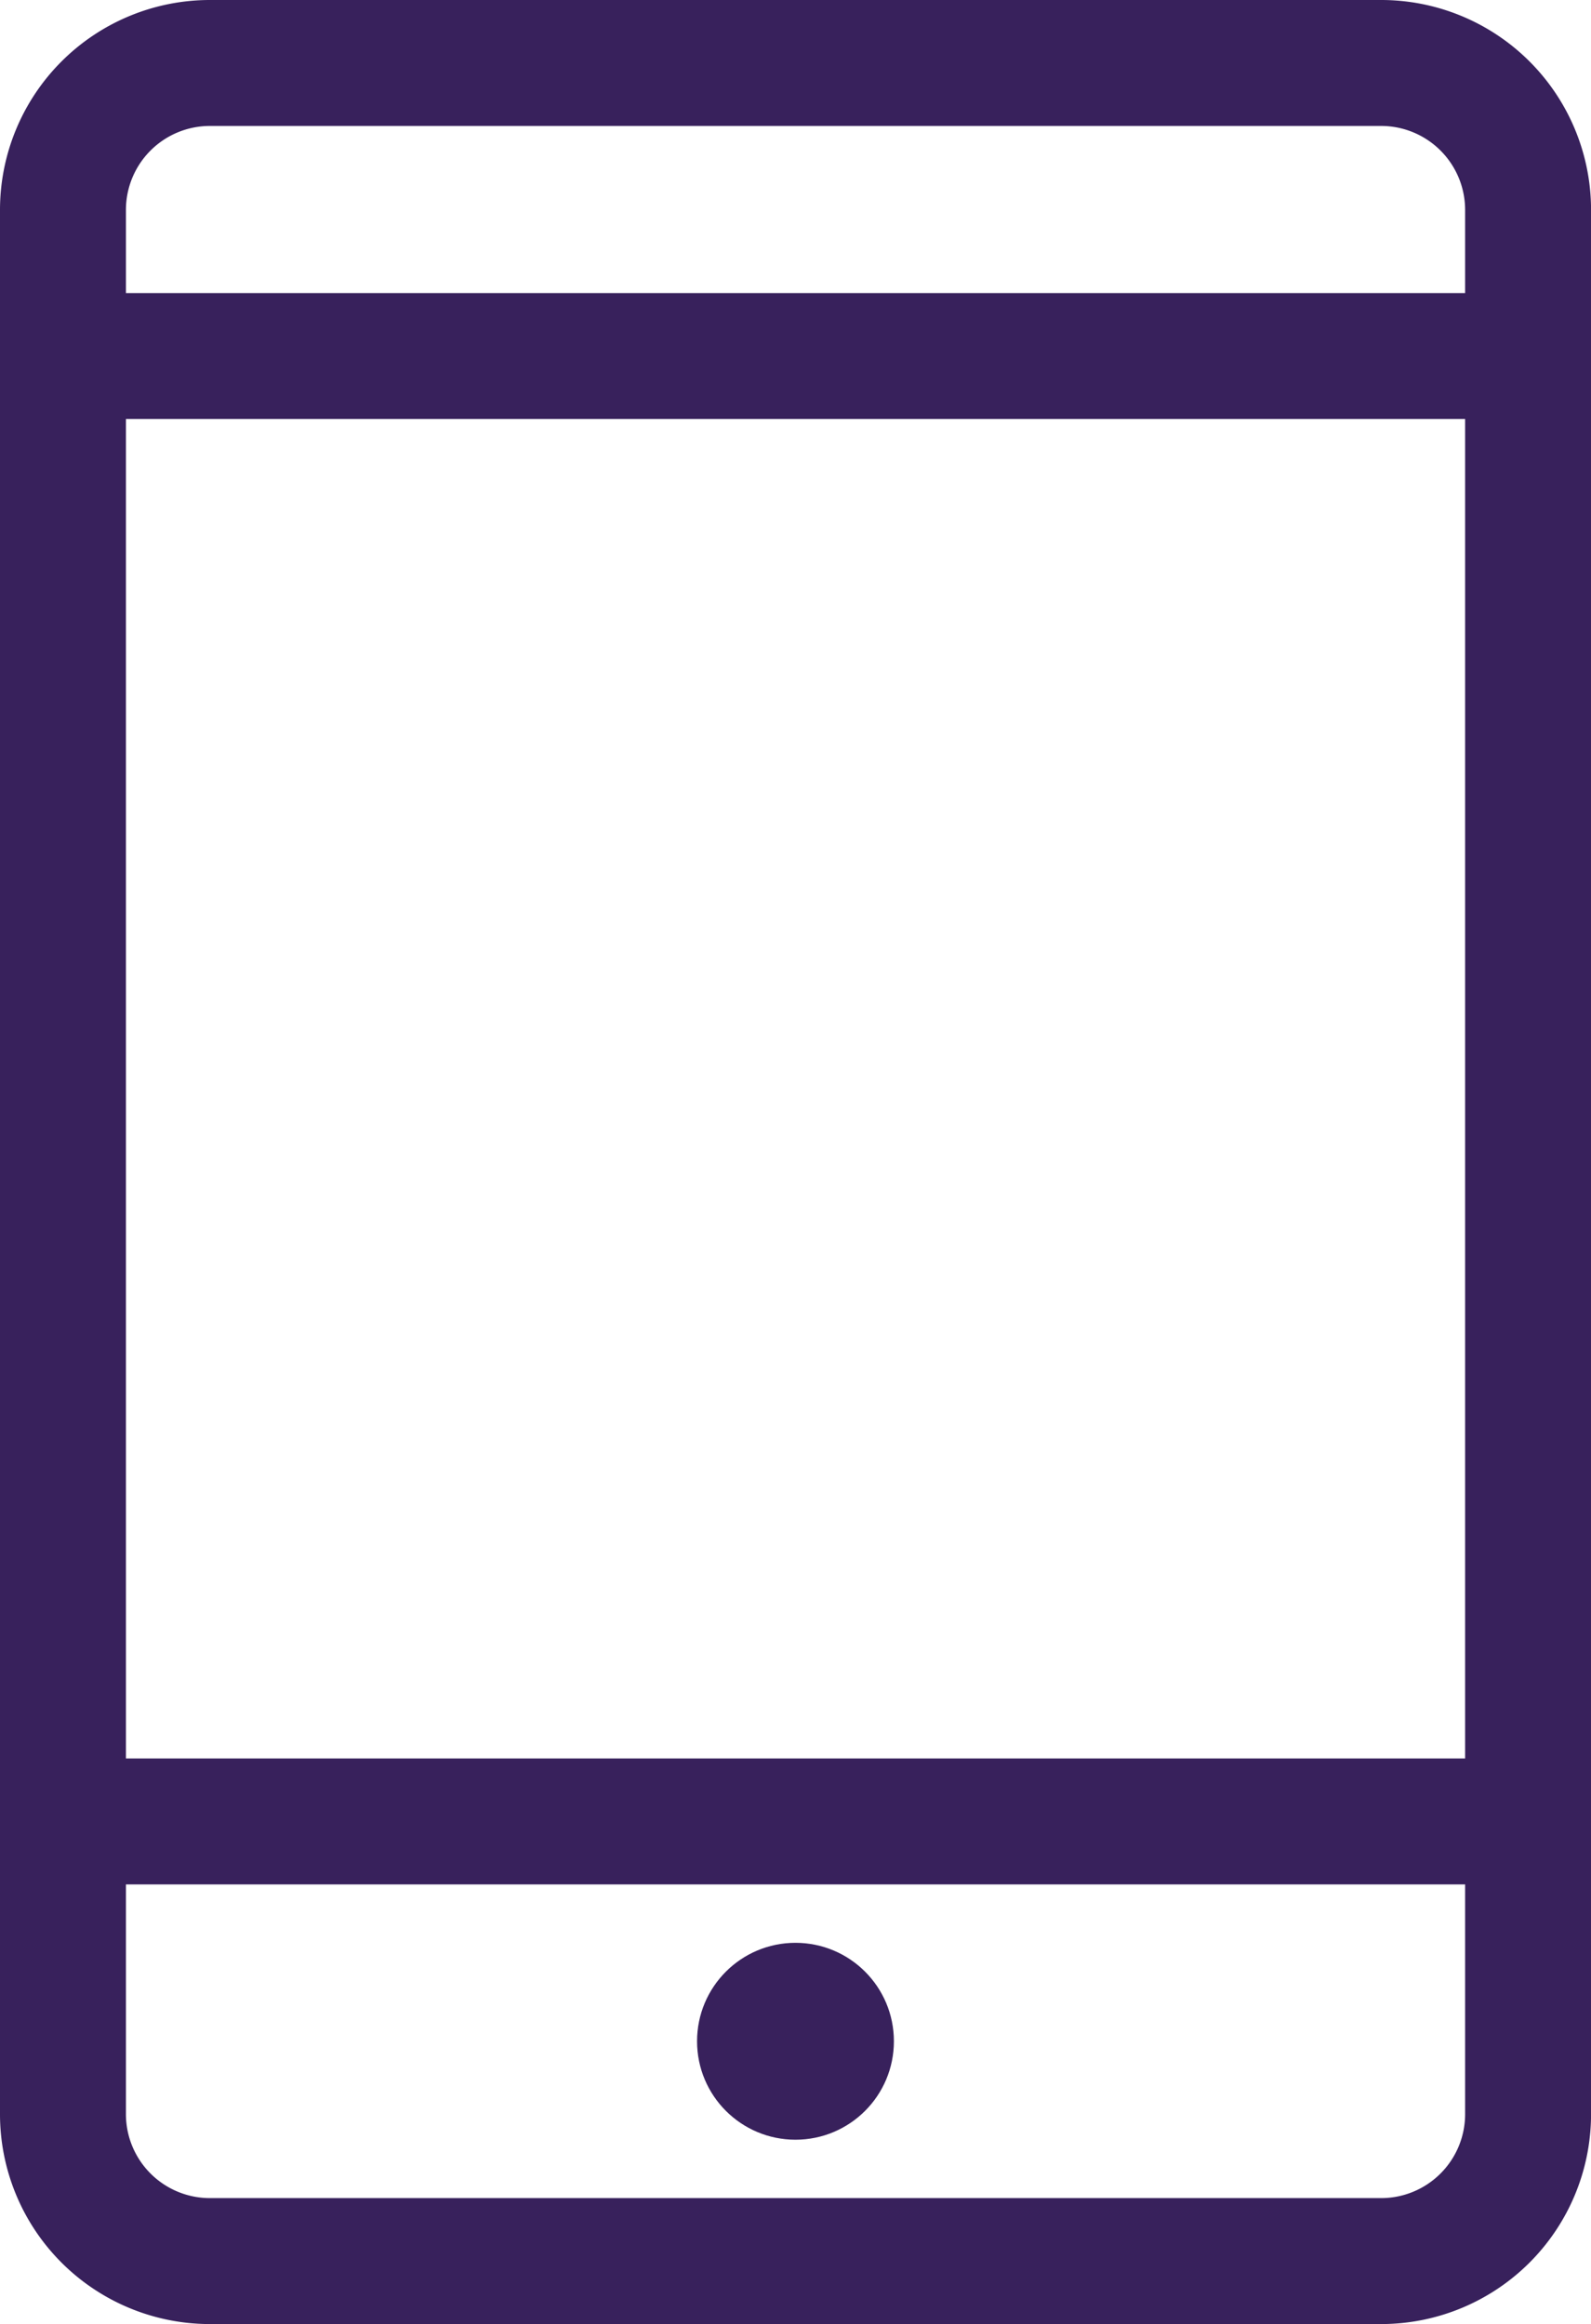 <svg xmlns="http://www.w3.org/2000/svg" width="31.585" height="46.128" style=""><rect id="backgroundrect" width="100%" height="100%" x="0" y="0" fill="none" stroke="none"/>
  
<g class="currentLayer" style=""><title>Layer 1</title><g id="mobile-contact" class="selected" stroke="#38215C" stroke-opacity="1">
    <line id="Line_77" data-name="Line 77" x2="30.335" fill="none" stroke="#38215C" stroke-linecap="square" stroke-miterlimit="10" stroke-width="2.5" y2="36.152" y1="36.152" x1="1.25"/>
    <line id="Line_78" data-name="Line 78" x2="30.335" fill="none" stroke="#38215C" stroke-linecap="square" stroke-miterlimit="10" stroke-width="2.5" y2="7.067" y1="7.067" x1="1.25"/>
    <path id="Path_114" data-name="Path 114" d="M27.427,44.878 H4.159 A2.917,2.917 0 0 1 1.25,41.97 V4.159 A2.917,2.917 0 0 1 4.159,1.25 H27.427 a2.917,2.917 0 0 1 2.909,2.909 V41.97 A2.917,2.917 0 0 1 27.427,44.878 z" fill="none" stroke="#38215C" stroke-linecap="square" stroke-miterlimit="10" stroke-width="2.5" stroke-opacity="1"/>
    <ellipse id="Ellipse_55" data-name="Ellipse 55" cx="15.792" cy="40.515" rx="1.454" ry="1.454" fill="#38215C" stroke="#38215C" stroke-opacity="1"/>
  </g></g></svg>
